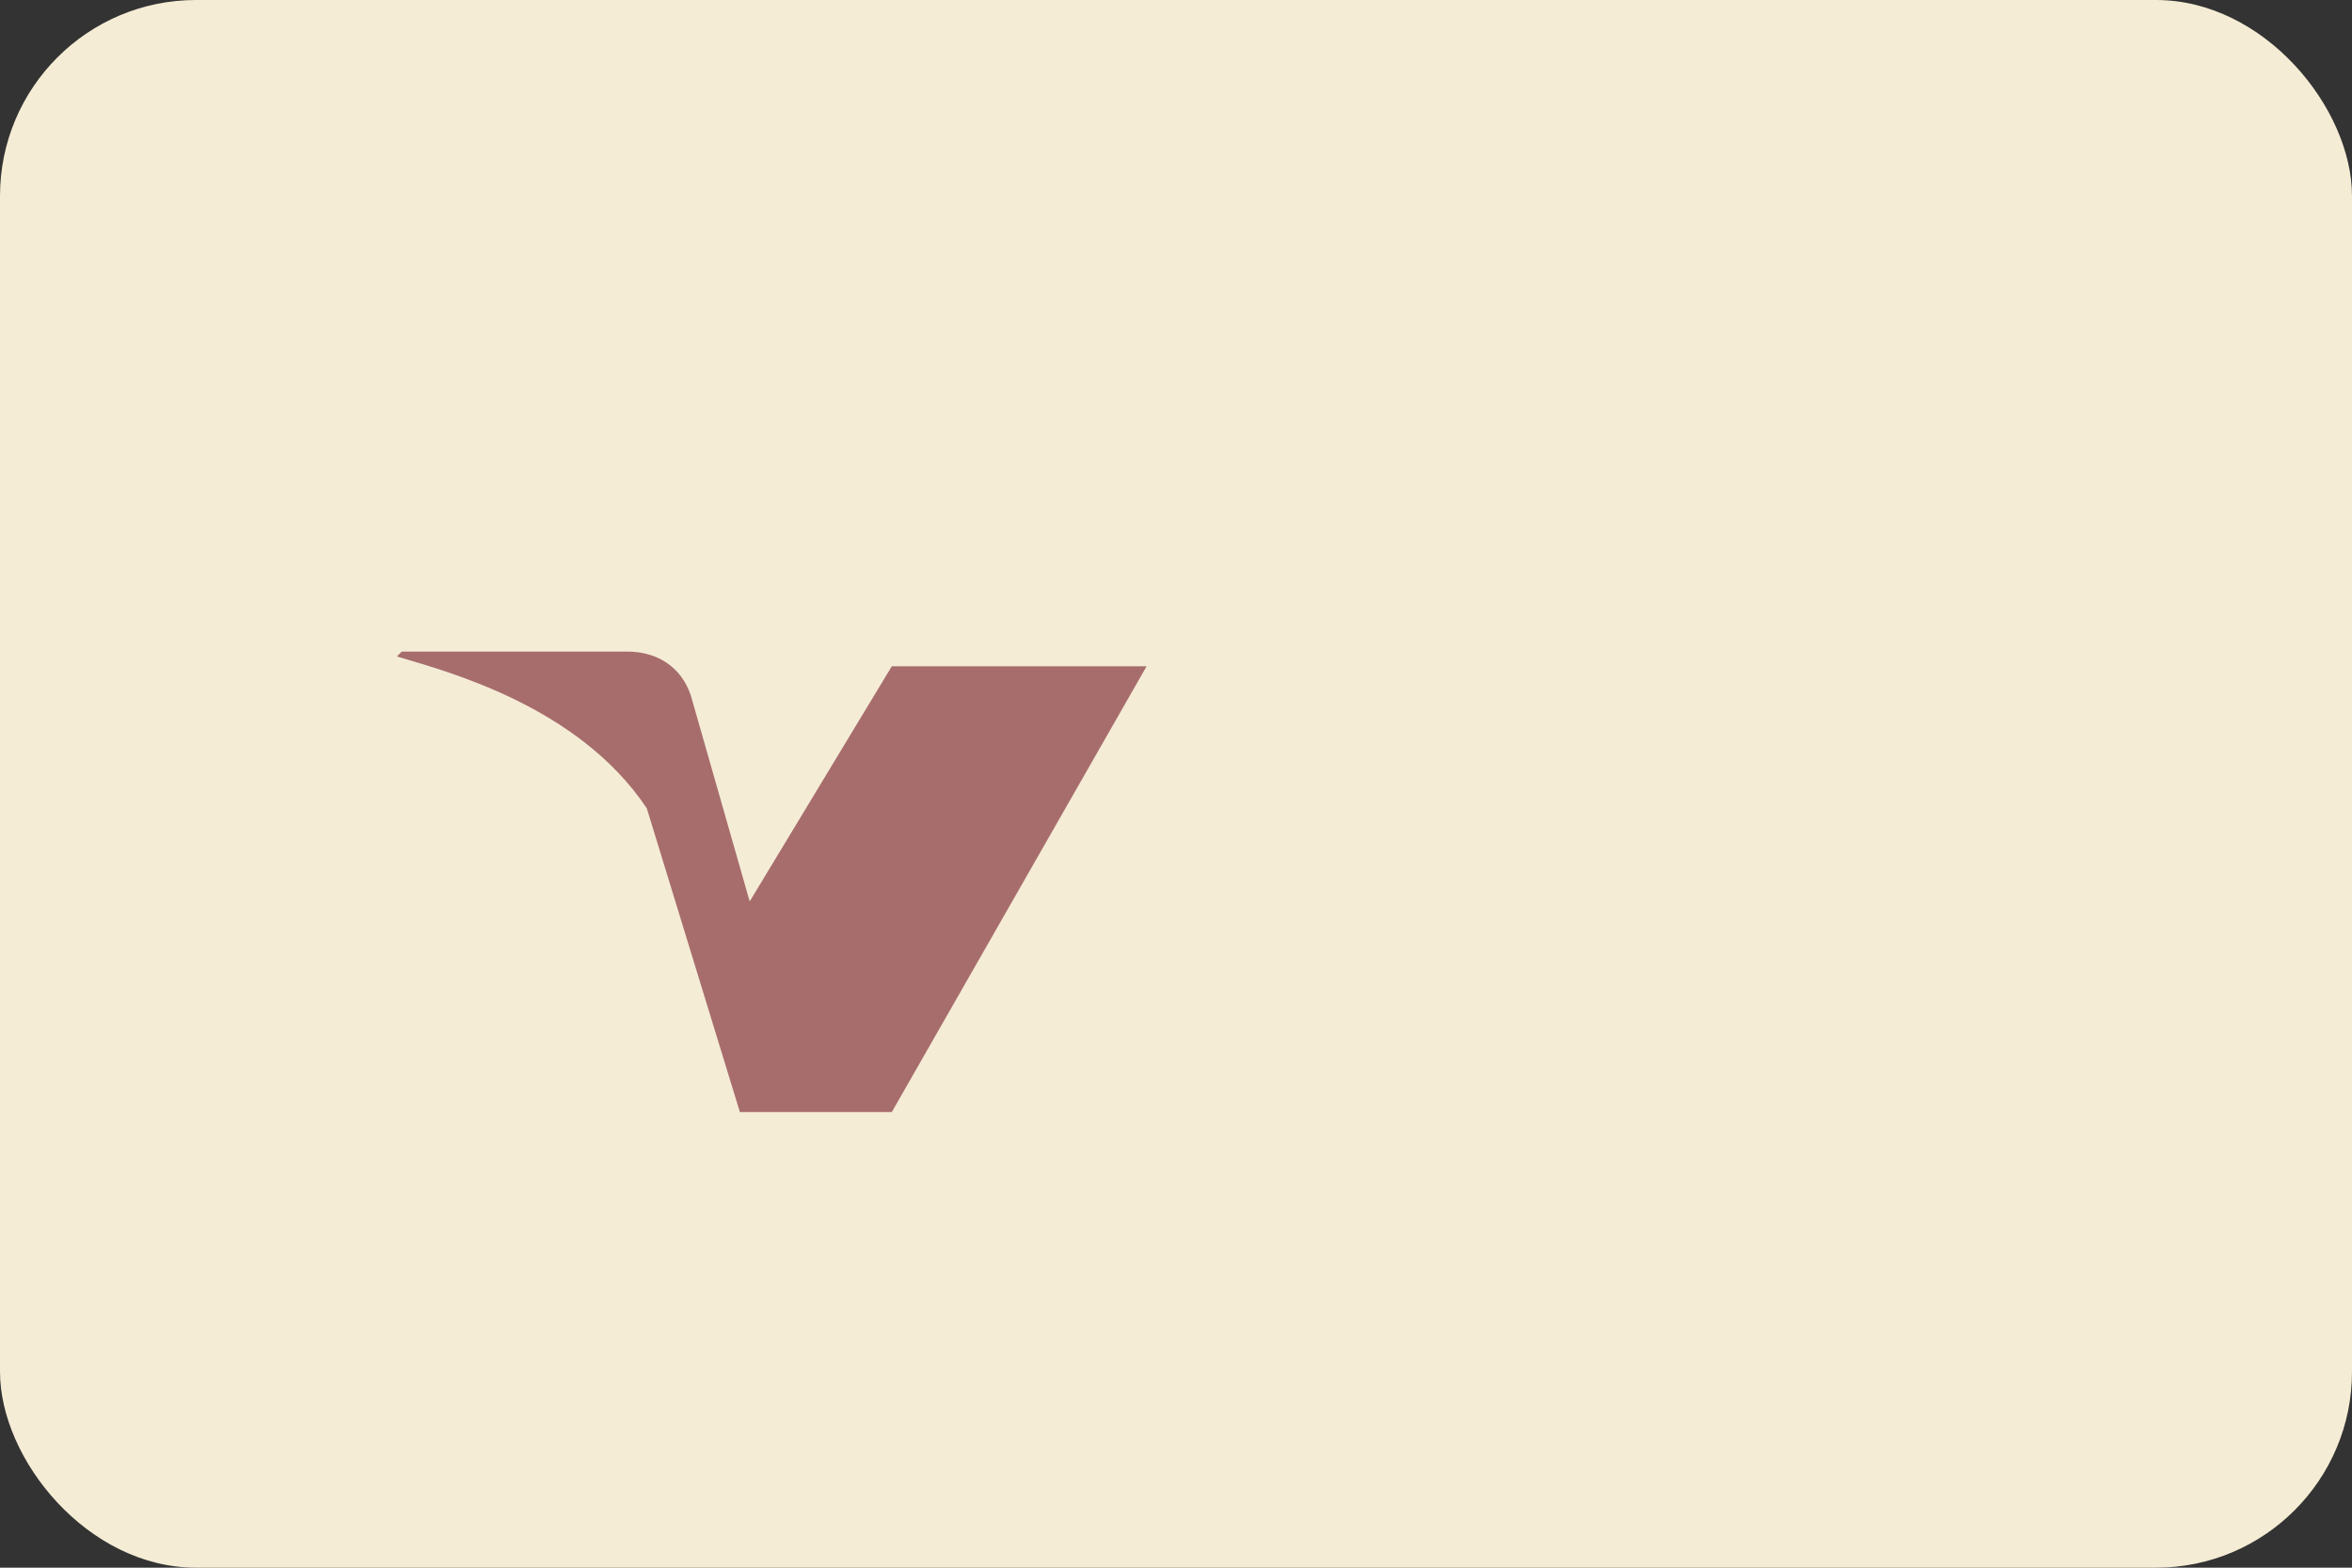 <?xml version="1.0" encoding="UTF-8"?>
<svg width="48px" height="32px" viewBox="0 0 48 32" version="1.1" xmlns="http://www.w3.org/2000/svg">
    <rect x="0" y="0" width="48" height="32" fill="#333333" stroke="none"/>
    <g stroke="none" stroke-width="1" fill="none" fill-rule="evenodd">
        <rect fill="#F5ECD5" x="0" y="0" width="48" height="32" rx="4"/>
        <path d="M18.2,13.6L15.3,18.4L14.1,14.2C13.9,13.6 13.4,13.3 12.8,13.3H8.2L8.1,13.4C9.1,13.7 11.8,14.4 13.2,16.5L15.1,22.7H18.2L23.4,13.6H18.2Z" fill="#A76D6D"/>
    </g>
</svg>
